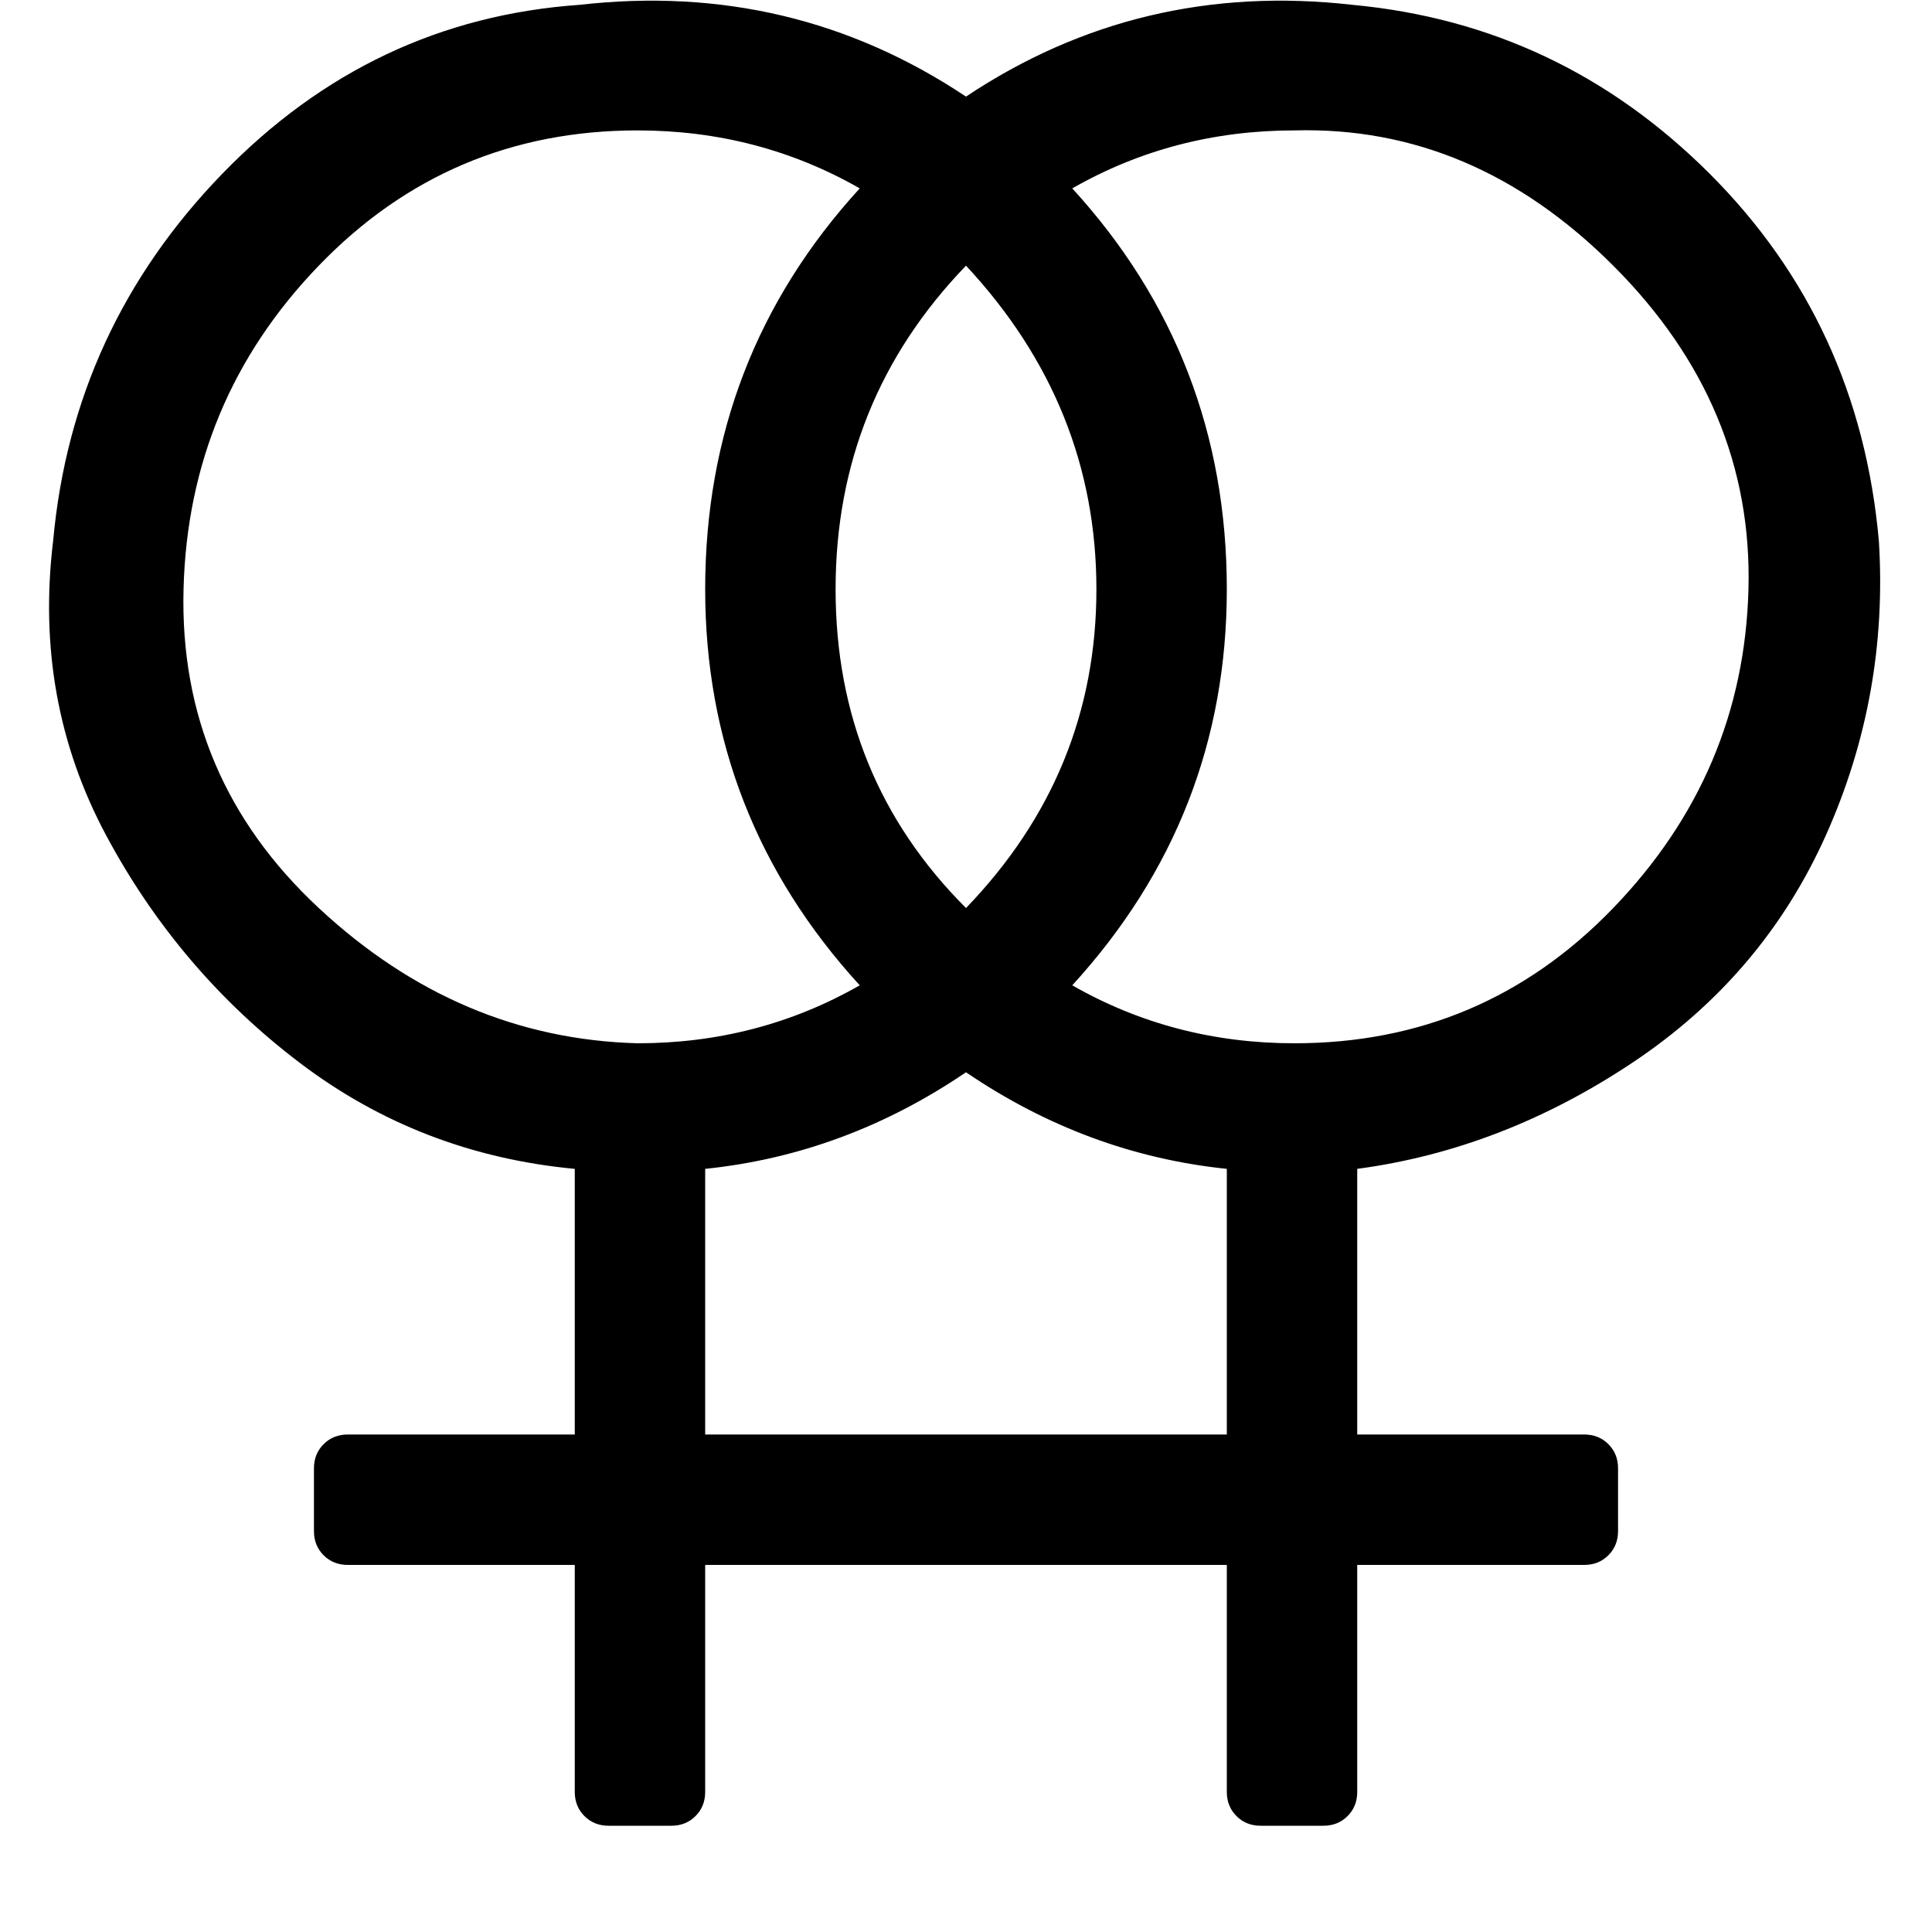 <?xml version="1.0"?><svg viewBox="0 0 40 40" xmlns="http://www.w3.org/2000/svg" height="40" width="40"><path d="m38.9 11.2q0.2 3.2-1.1 6.1t-4 4.7-5.7 2.2v5.5h4.7q0.3 0 0.5 0.2t0.2 0.5v1.3q0 0.3-0.2 0.5t-0.5 0.2h-4.7v4.7q0 0.3-0.2 0.5t-0.5 0.2h-1.3q-0.3 0-0.5-0.2t-0.2-0.5v-4.7h-10.8v4.7q0 0.3-0.2 0.5t-0.5 0.2h-1.3q-0.3 0-0.5-0.2t-0.2-0.5v-4.7h-4.7q-0.3 0-0.5-0.2t-0.2-0.5v-1.3q0-0.3 0.2-0.5t0.5-0.2h4.7v-5.5q-3.2-0.3-5.7-2.2t-4-4.7-1.1-6.1q0.4-4.4 3.5-7.6t7.4-3.5q4.4-0.5 8 1.9 3.6-2.4 8-1.9 4.3 0.4 7.4 3.5t3.5 7.6z m-18.9 7.6q2.7-2.8 2.7-6.6t-2.7-6.7q-2.7 2.8-2.7 6.7t2.7 6.6z m-6.8 2.8q2.5 0 4.6-1.2-3.2-3.5-3.2-8.2 0-4.8 3.2-8.3-2.1-1.2-4.6-1.2-3.9 0-6.6 2.8t-2.8 6.7 2.8 6.6 6.6 2.8z m12.2 8.1v-5.5q-2.9-0.3-5.4-2-2.5 1.7-5.4 2v5.5h10.8z m1.4-8.1q3.9 0 6.6-2.8t2.8-6.6-2.8-6.7-6.6-2.8q-2.5 0-4.6 1.2 3.2 3.5 3.2 8.3 0 4.7-3.2 8.2 2.1 1.2 4.6 1.2z"></path></svg>